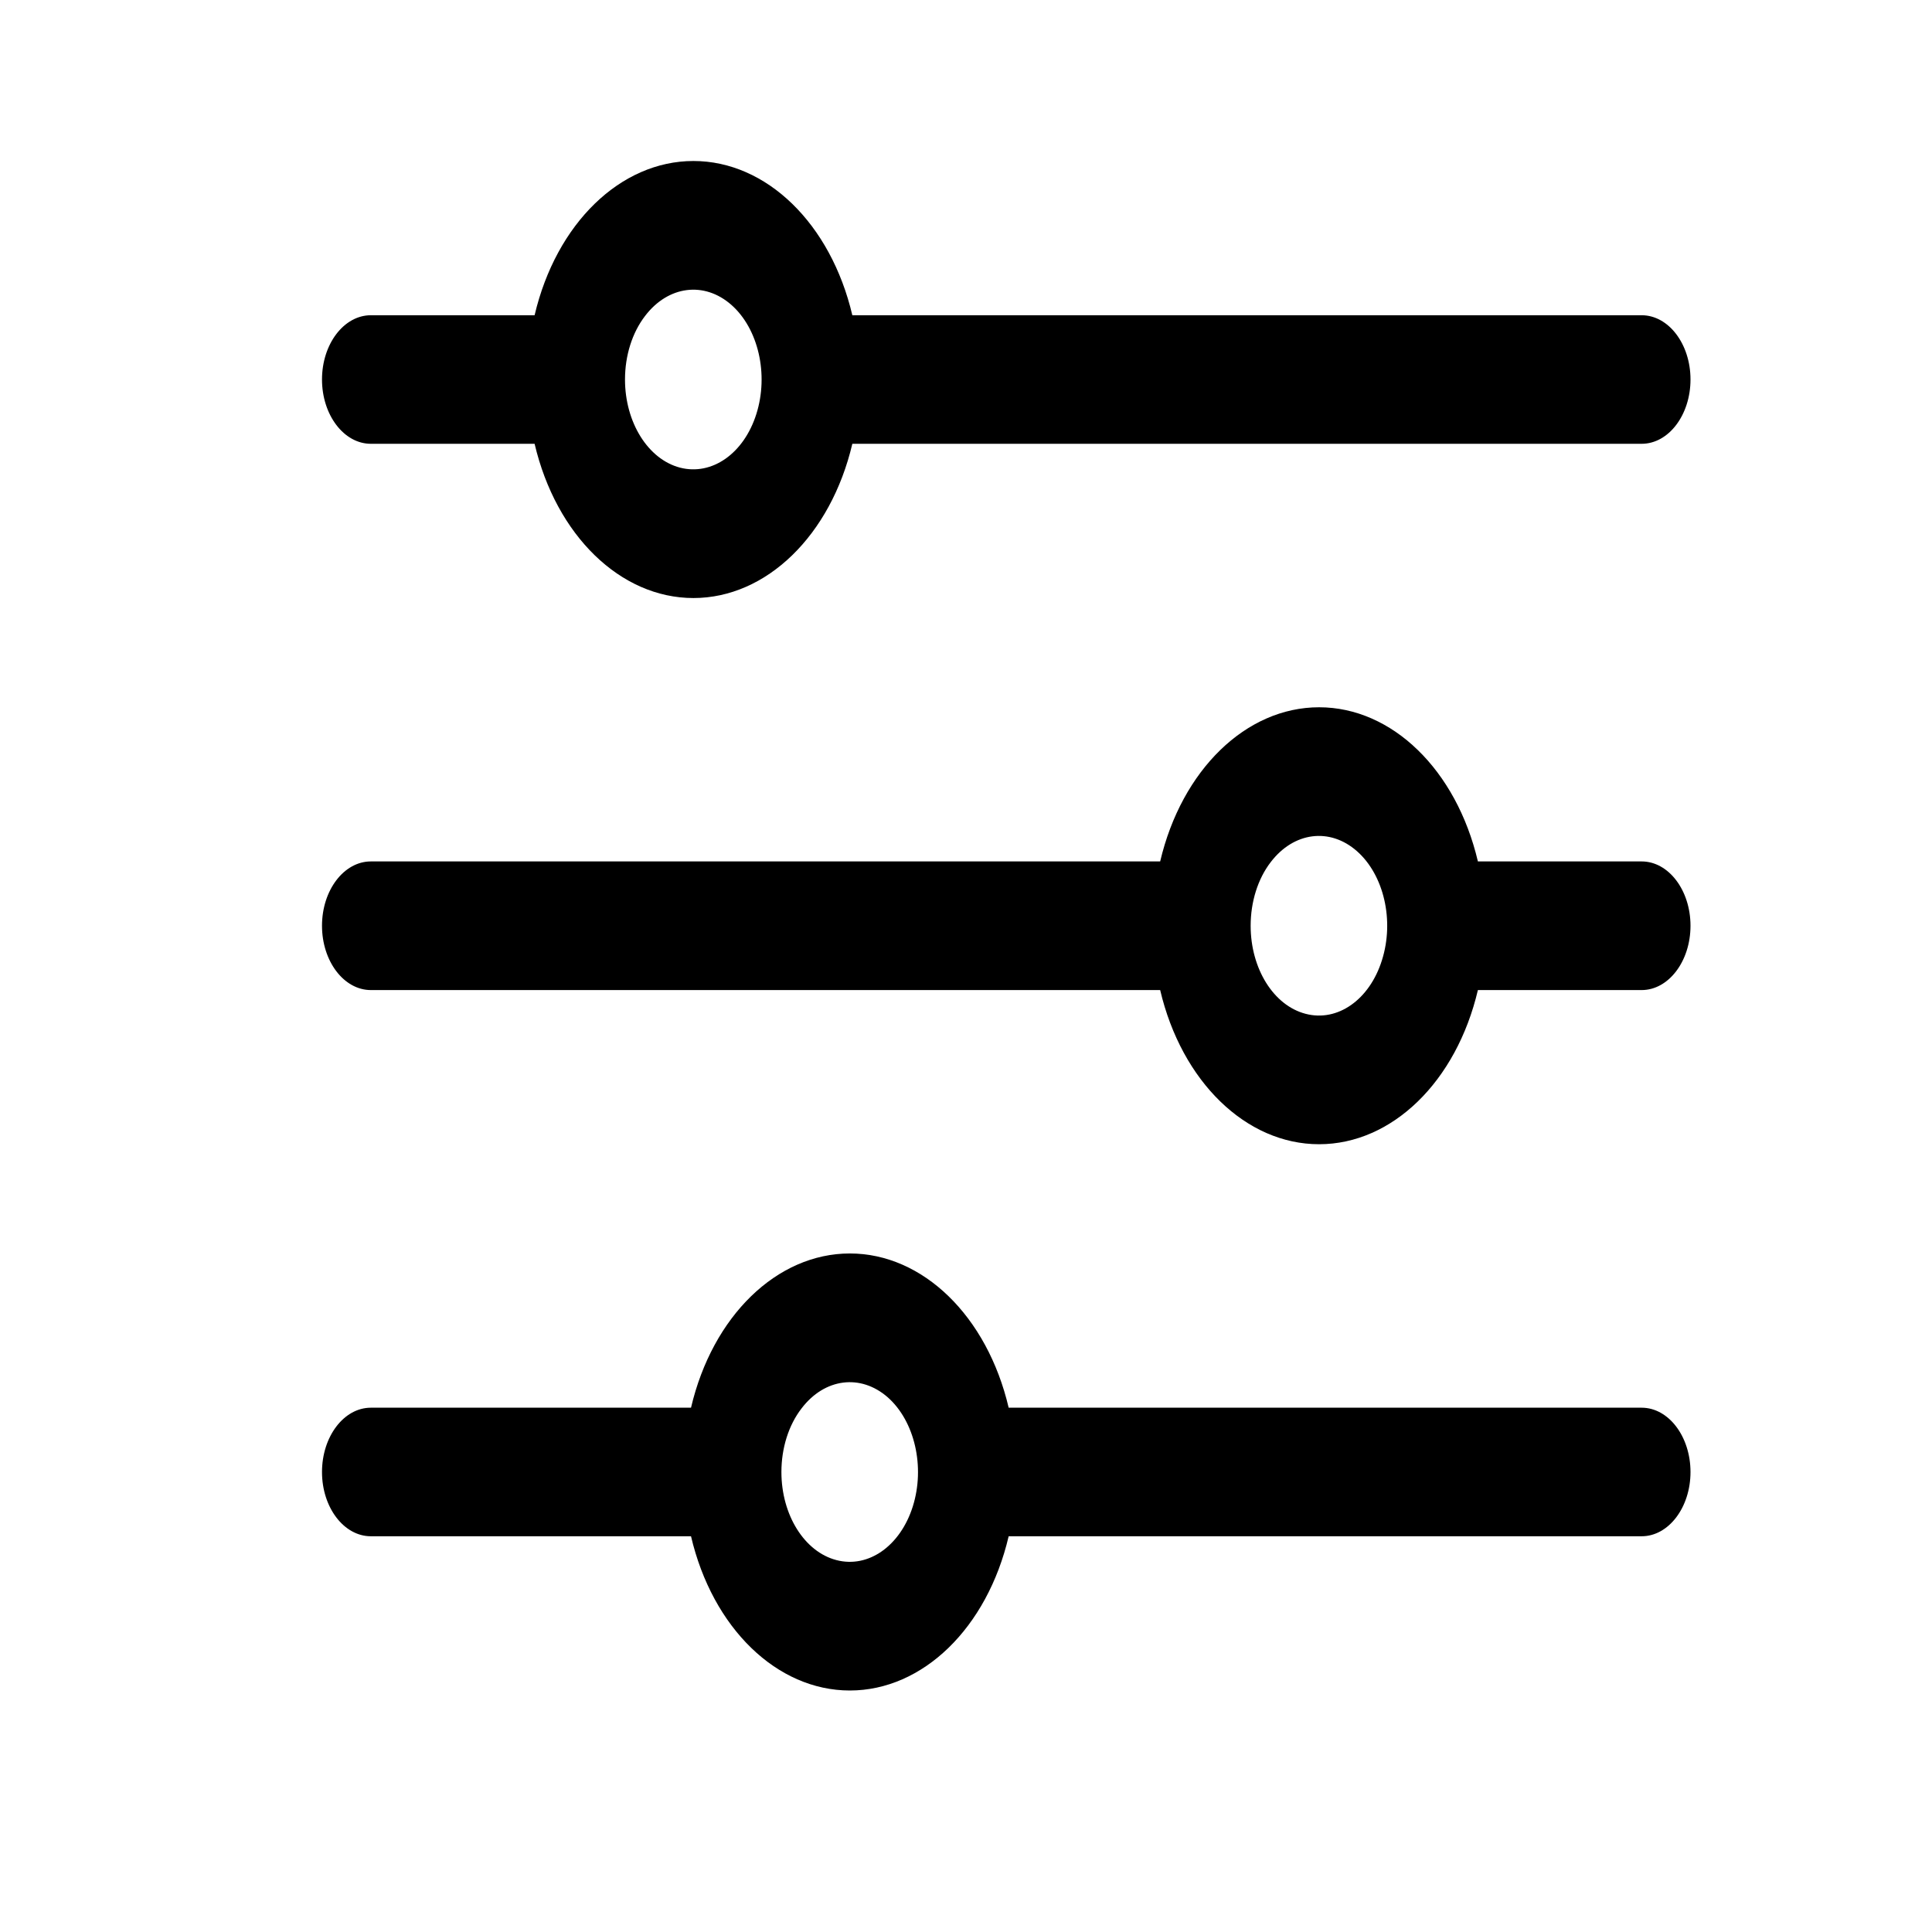 <?xml version="1.0" encoding="UTF-8"?>
<svg width="24px" height="24px" viewBox="0 0 24 24" version="1.1" xmlns="http://www.w3.org/2000/svg" xmlns:xlink="http://www.w3.org/1999/xlink">
    <!-- Generator: Sketch 56.3 (81716) - https://sketch.com -->
    <title>menu-support-view</title>
    <desc>Created with Sketch.</desc>
    <g id="menu-support-view" stroke="none" stroke-width="1" fill="none" fill-rule="evenodd">
        <path d="M4.607,5.513 C4.272,5.513 4,5.155 4,4.714 C4,4.274 4.272,3.916 4.607,3.916 L6.641,3.916 C6.909,2.776 7.708,2 8.614,2 C9.52,2 10.32,2.776 10.588,3.916 L20.393,3.916 C20.728,3.916 21,4.274 21,4.714 C21,5.155 20.728,5.513 20.393,5.513 L10.588,5.513 C10.32,6.652 9.52,7.429 8.614,7.429 C7.708,7.429 6.909,6.652 6.641,5.513 L4.607,5.513 Z M8.014,3.924 L8.014,3.924 C7.853,4.133 7.764,4.417 7.764,4.714 C7.764,5.247 8.05,5.705 8.447,5.809 C8.844,5.912 9.241,5.634 9.396,5.142 C9.551,4.651 9.421,4.083 9.085,3.787 C8.748,3.491 8.3,3.549 8.014,3.924 Z M4.607,12.299 C4.272,12.299 4,11.941 4,11.5 C4,11.059 4.272,10.701 4.607,10.701 L14.412,10.701 C14.68,9.562 15.48,8.786 16.386,8.786 C17.292,8.786 18.091,9.562 18.359,10.701 L20.393,10.701 C20.728,10.701 21,11.059 21,11.5 C21,11.941 20.728,12.299 20.393,12.299 L18.359,12.299 C18.091,13.438 17.292,14.214 16.386,14.214 C15.48,14.214 14.68,13.438 14.412,12.299 L4.607,12.299 Z M15.785,10.71 L15.785,10.71 C15.625,10.918 15.536,11.203 15.536,11.5 C15.536,12.033 15.821,12.491 16.219,12.594 C16.615,12.698 17.013,12.42 17.167,11.928 C17.323,11.436 17.192,10.869 16.856,10.573 C16.519,10.277 16.072,10.334 15.785,10.71 Z M4.607,19.084 C4.272,19.084 4,18.726 4,18.286 C4,17.845 4.272,17.487 4.607,17.487 L8.584,17.487 C8.851,16.348 9.651,15.571 10.557,15.571 C11.463,15.571 12.263,16.348 12.53,17.487 L20.393,17.487 C20.728,17.487 21,17.845 21,18.286 C21,18.726 20.728,19.084 20.393,19.084 L12.53,19.084 C12.263,20.224 11.463,21 10.557,21 C9.651,21 8.851,20.224 8.584,19.084 L4.607,19.084 Z M9.957,17.496 L9.957,17.496 C9.796,17.704 9.707,17.989 9.707,18.286 C9.707,18.819 9.993,19.277 10.39,19.38 C10.787,19.484 11.184,19.205 11.339,18.714 C11.494,18.222 11.363,17.654 11.028,17.358 C10.691,17.063 10.243,17.12 9.957,17.496 Z" id="custom-views" fill="#000000"></path>
    </g>
</svg>